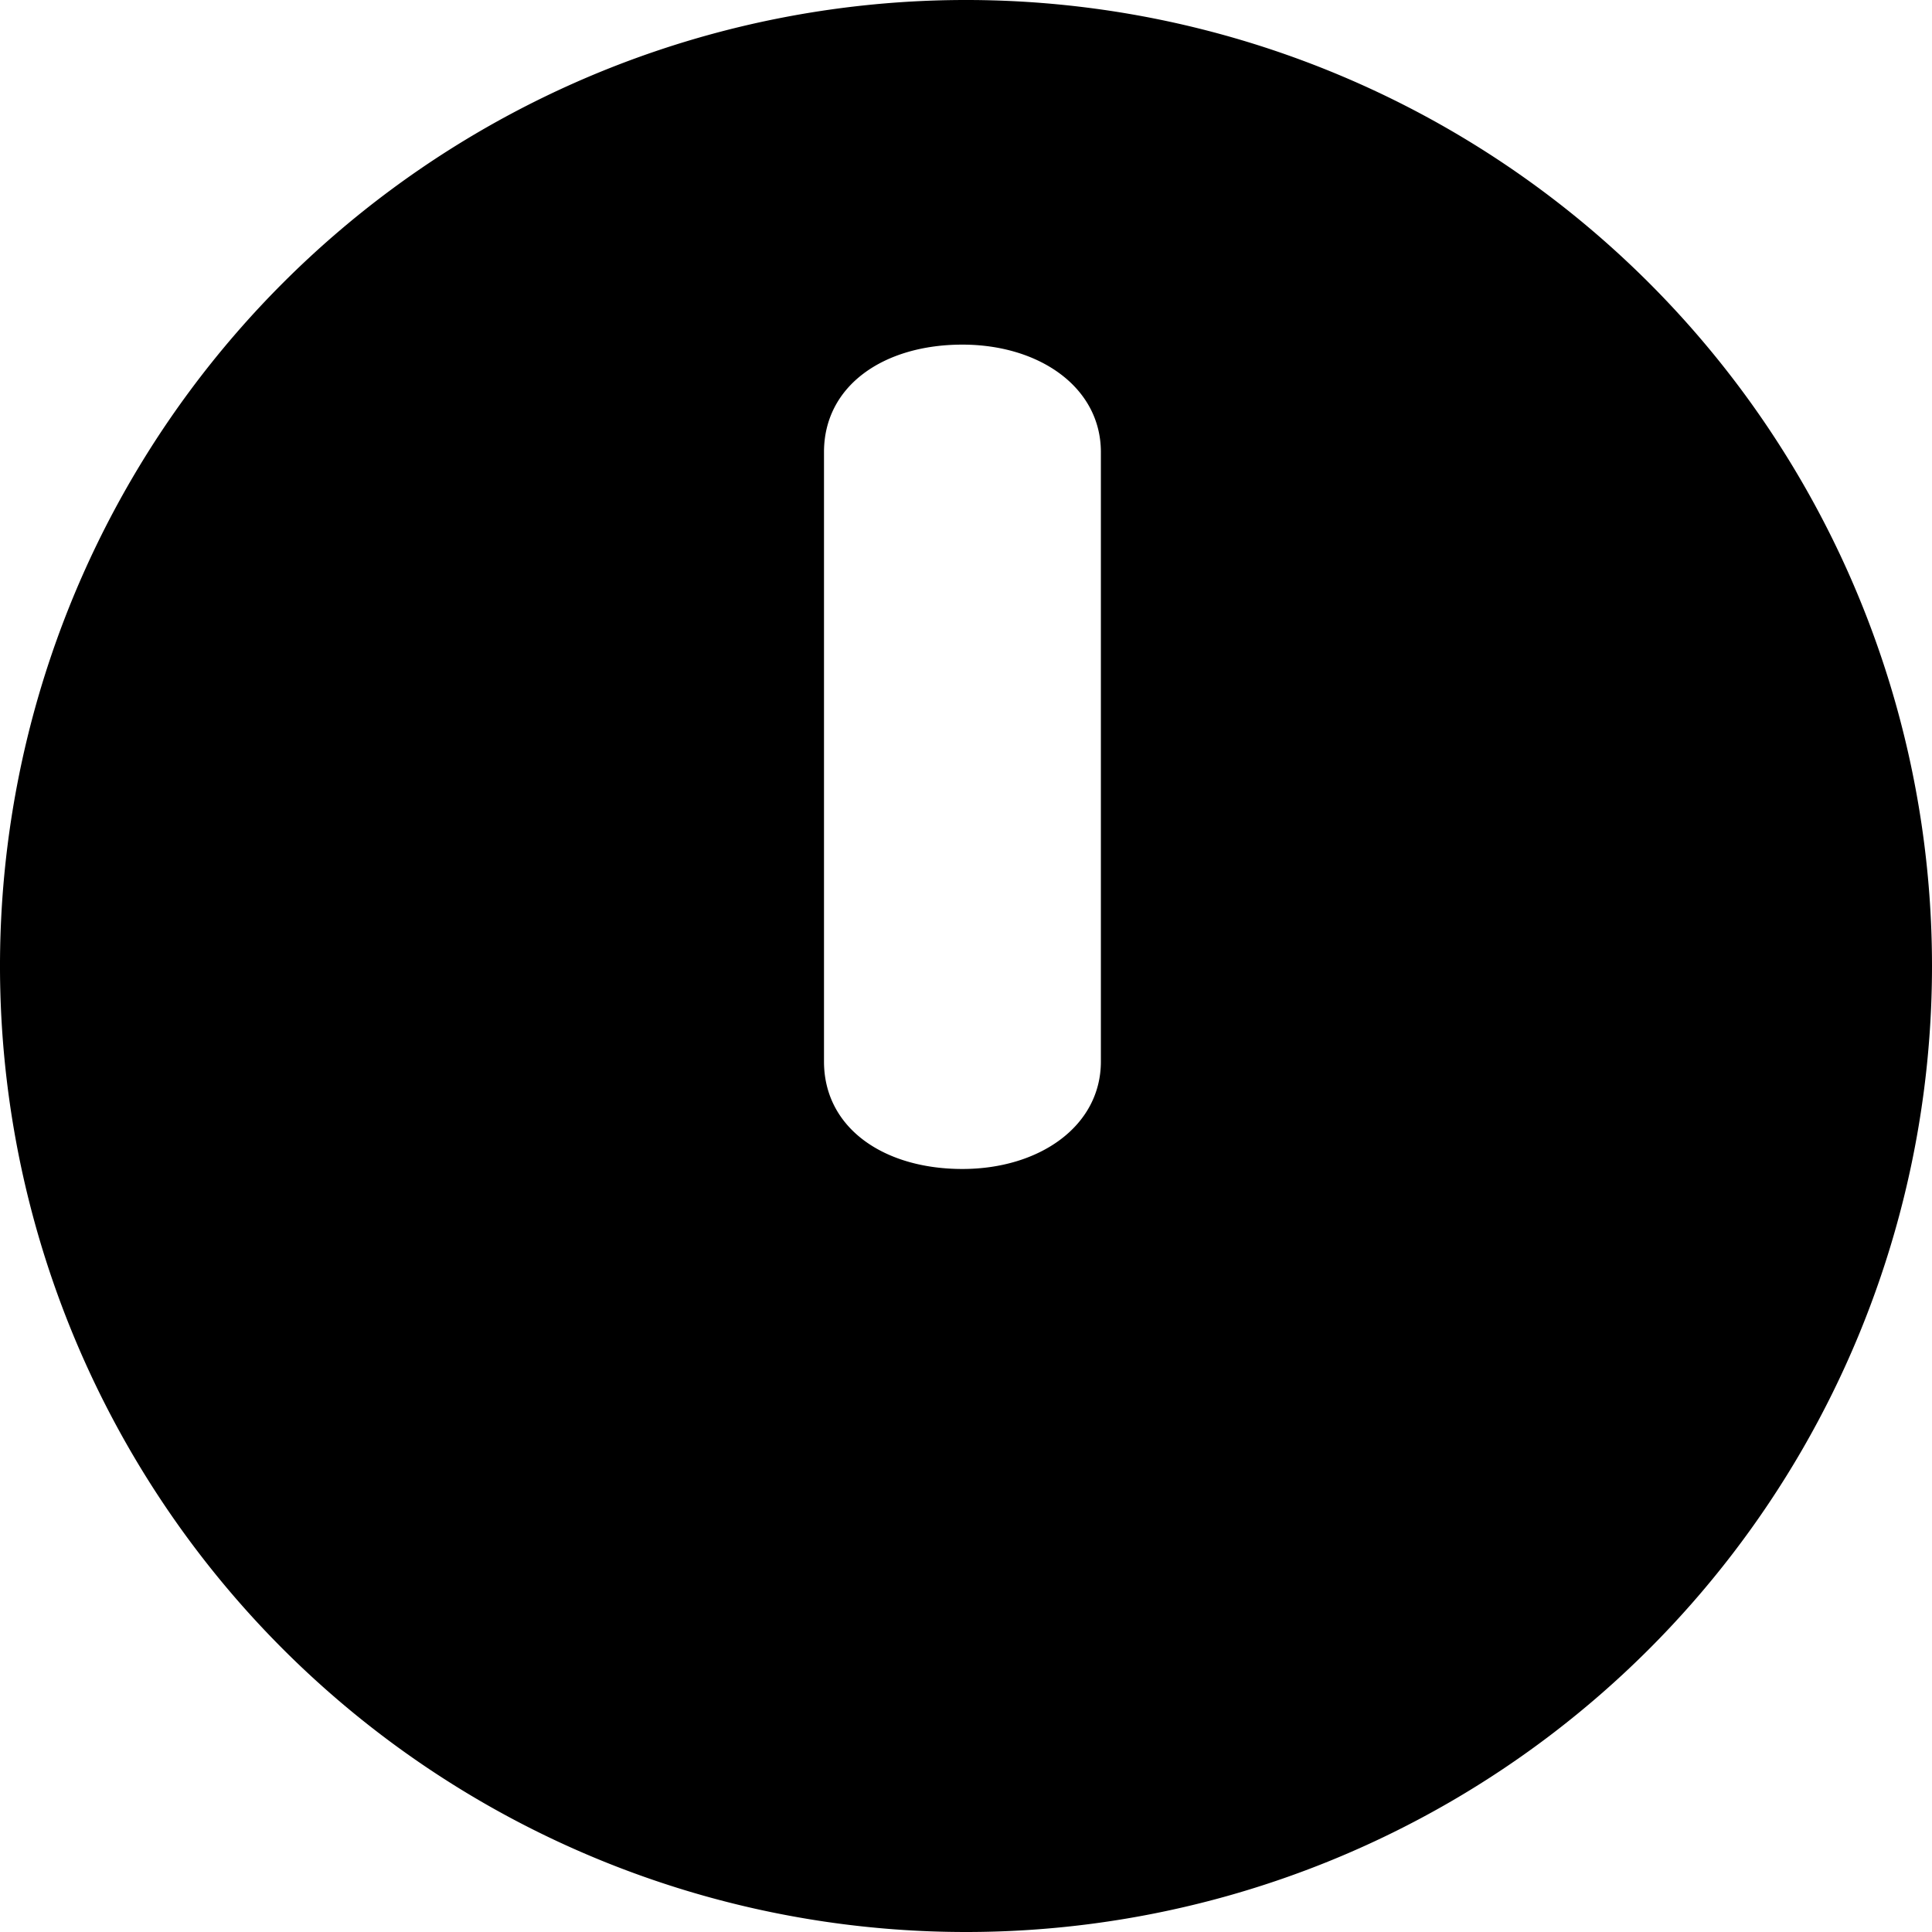 <svg width="16" height="16" viewBox="0 0 16 16" fill="none" xmlns="http://www.w3.org/2000/svg">
  <path fill="currentColor" d="M8 16a8 8 0 1 1 8-8 8 8 0 0 1-8 8ZM7.97 2.854c-.652 0-1.146.34-1.146.89v5.047c0 .55.494.89 1.146.89.637 0 1.147-.354 1.147-.89V3.744c0-.537-.51-.89-1.147-.89Zm-1.137 9.102c0-.628.51-1.138 1.137-1.138a1.138 1.138 0 0 1 0 2.274c-.627 0-1.137-.51-1.137-1.136Z"/>
</svg>
